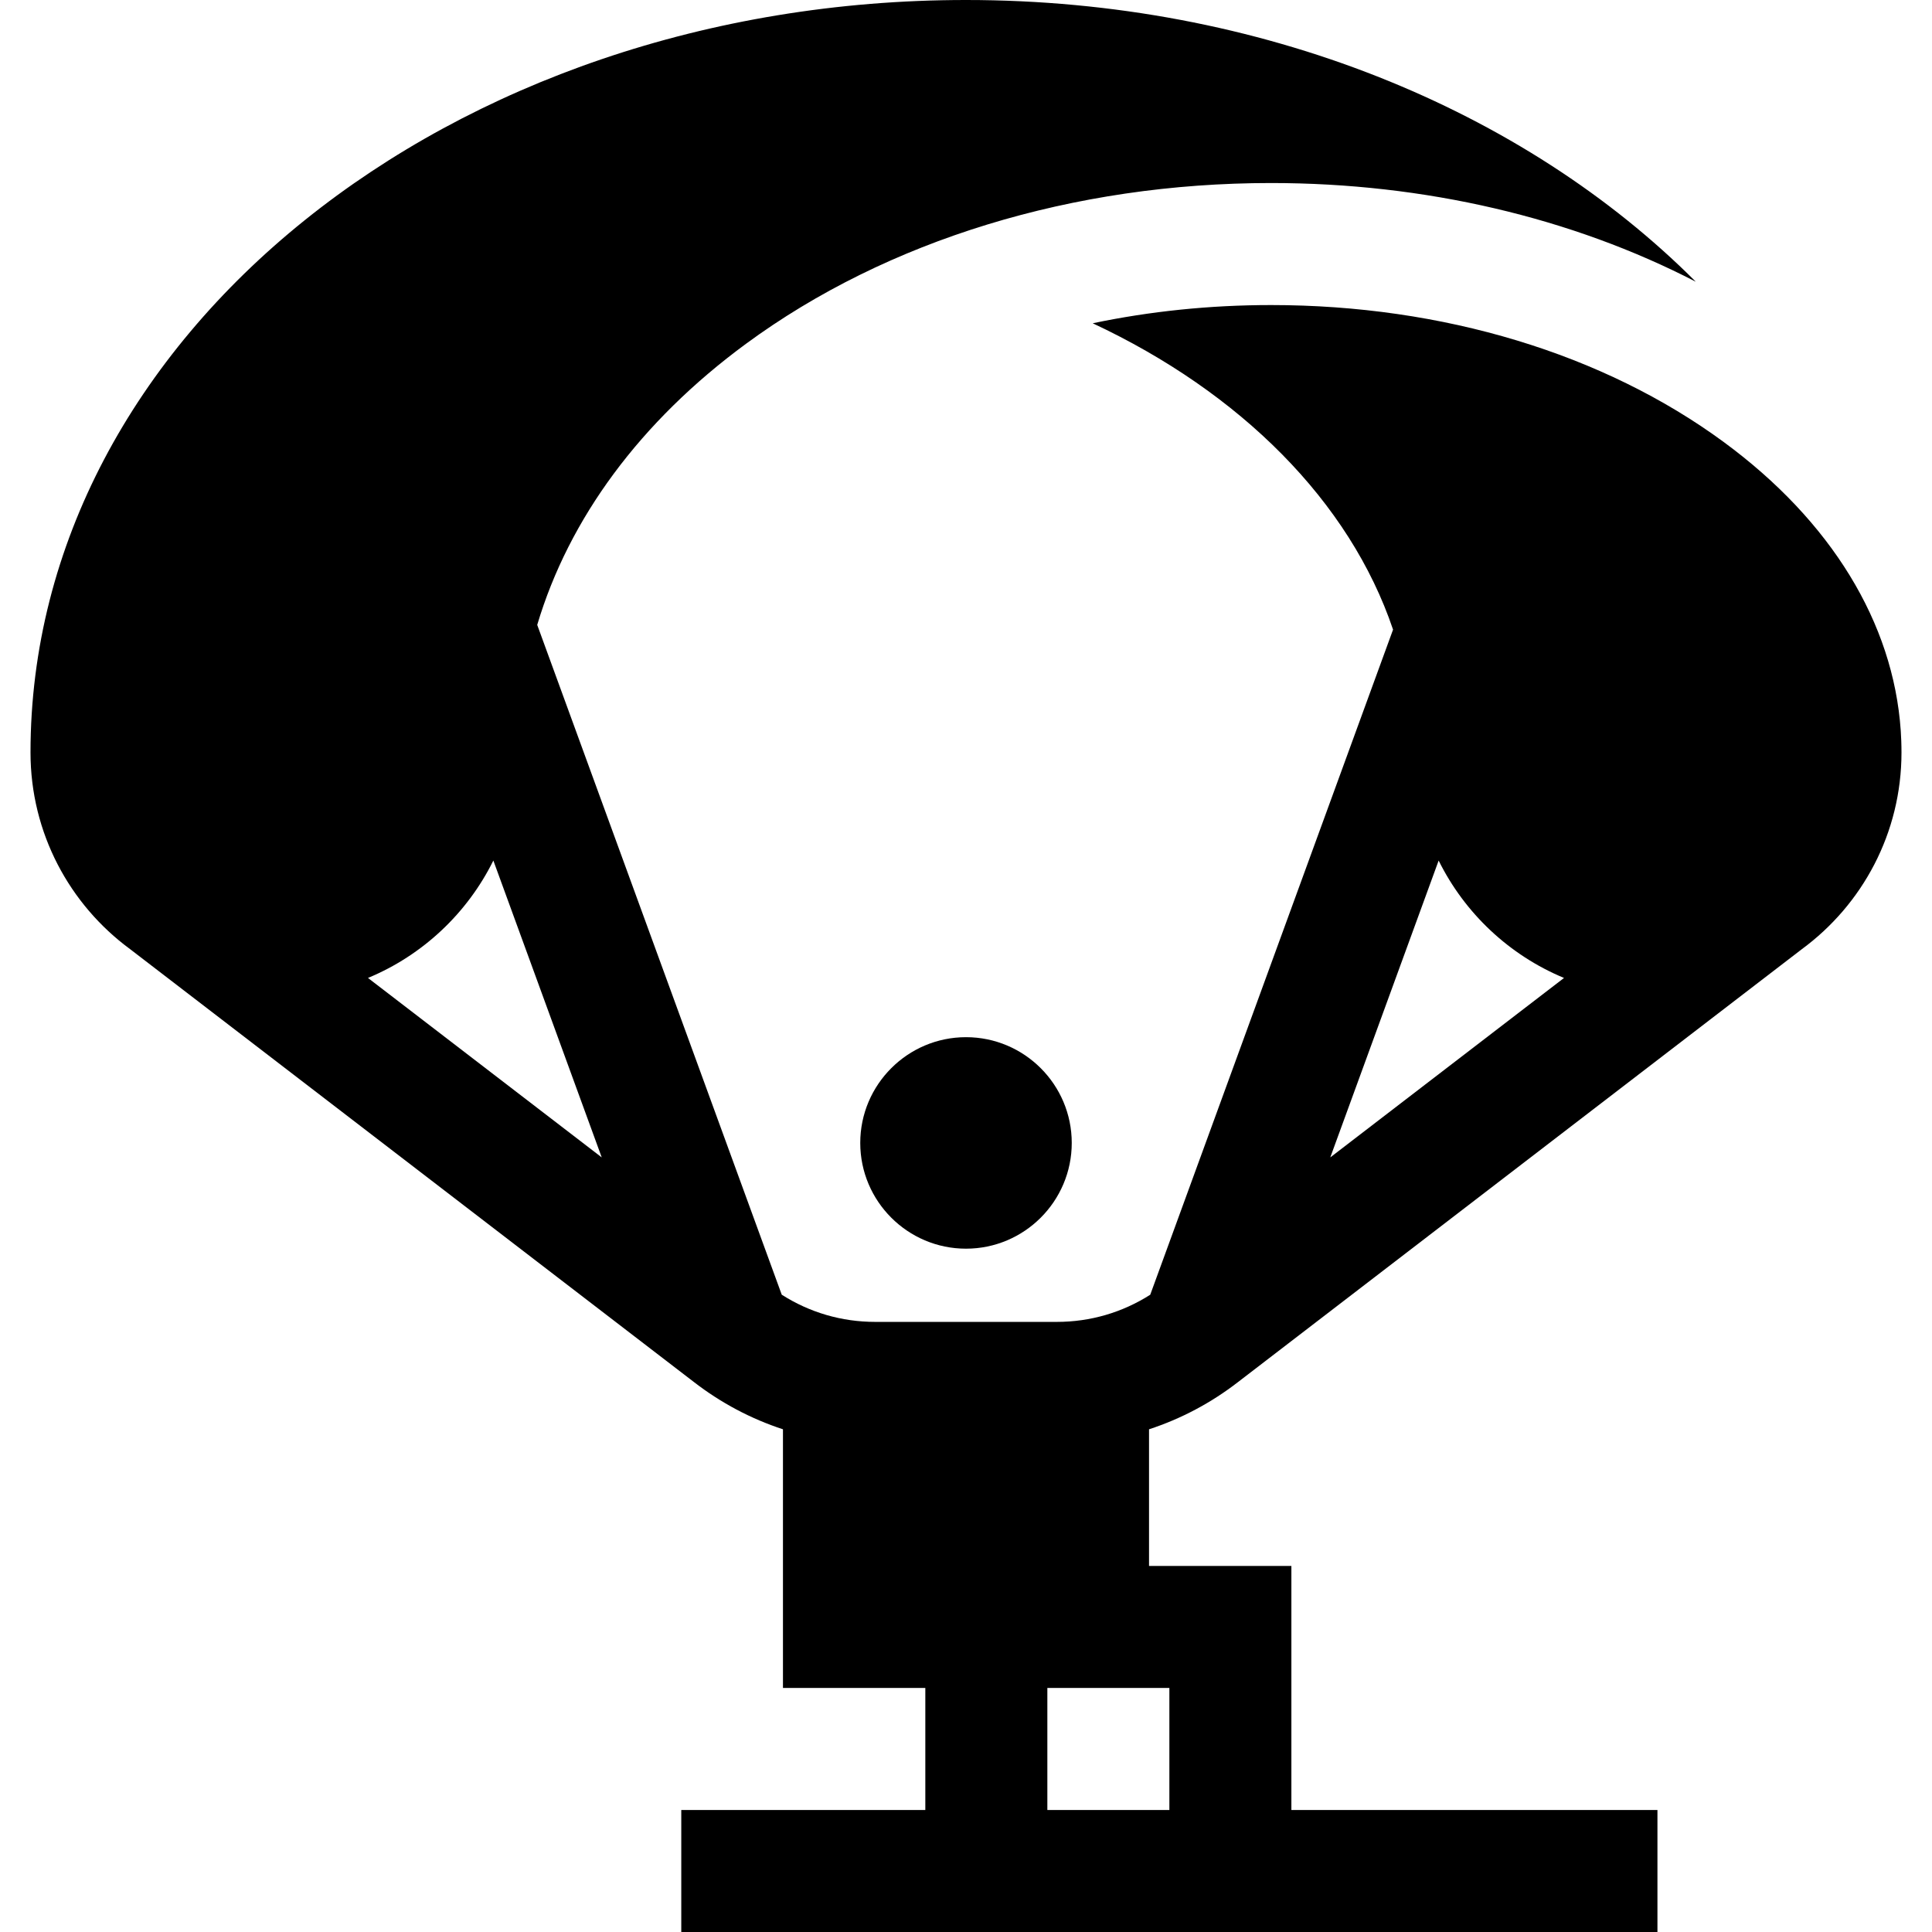 <?xml version="1.0" encoding="iso-8859-1"?>
<!-- Generator: Adobe Illustrator 19.0.0, SVG Export Plug-In . SVG Version: 6.00 Build 0)  -->
<svg xmlns="http://www.w3.org/2000/svg" xmlns:xlink="http://www.w3.org/1999/xlink" version="1.1" id="Layer_1" x="0px" y="0px" viewBox="0 0 512 512" style="enable-background:new 0 0 512 512;" xml:space="preserve">
<g>
	<g>
		<path d="M256,274.863c-15.453,0-28.025,12.571-28.025,28.025s12.573,28.025,28.025,28.025c15.454,0,28.025-12.571,28.025-28.025    S271.454,274.863,256,274.863z"/>
	</g>
</g>
<g>
	<g>
		<path d="M503.857,196.321c-0.029-0.79-0.07-1.58-0.121-2.369c-0.006-0.116-0.013-0.233-0.021-0.349    c-1.969-28.574-18.438-55.528-46.879-76.441c-31.854-23.421-74.47-36.32-119.994-36.32c-16.246,0-32.118,1.651-47.266,4.828    c39.1,18.297,68.123,47.191,79.597,81.184l-64.35,176.265c-7.404,4.716-15.886,7.196-24.782,7.196h-48.084    c-8.884,0-17.355-2.473-24.785-7.203l-52.461-143.702l-12.342-33.807c8.4-28.196,27.331-53.91,55.323-74.492    c37.366-27.474,86.783-42.606,139.15-42.606c40.734,0,79.68,9.159,112.561,26.158C403.966,29.146,334.22,0,256,0    C119.079,0,8.084,89.279,8.084,199.411c0,21.384,10.384,40.336,26.378,52.11l149.355,114.67    c7.233,5.603,15.212,9.817,23.676,12.586v68.551h37.726v32.337h-64.674V512h258.695v-32.337H342.23v-64.674h-37.726v-36.212    c8.455-2.763,16.419-6.966,23.621-12.546l149.41-114.712c15.996-11.774,26.38-30.725,26.38-52.11    C503.916,198.382,503.891,197.353,503.857,196.321z M97.518,259.165c14.485-6.009,26.305-17.129,33.226-31.111l28.721,78.671    L97.518,259.165z M309.895,447.326v32.337h-32.337v-32.337H309.895z M352.536,306.725l28.72-78.669    c6.92,13.982,18.741,25.101,33.225,31.11L352.536,306.725z"/>
	</g>
</g>
<g>
</g>
<g>
</g>
<g>
</g>
<g>
</g>
<g>
</g>
<g>
</g>
<g>
</g>
<g>
</g>
<g>
</g>
<g>
</g>
<g>
</g>
<g>
</g>
<g>
</g>
<g>
</g>
<g>
</g>
</svg>

